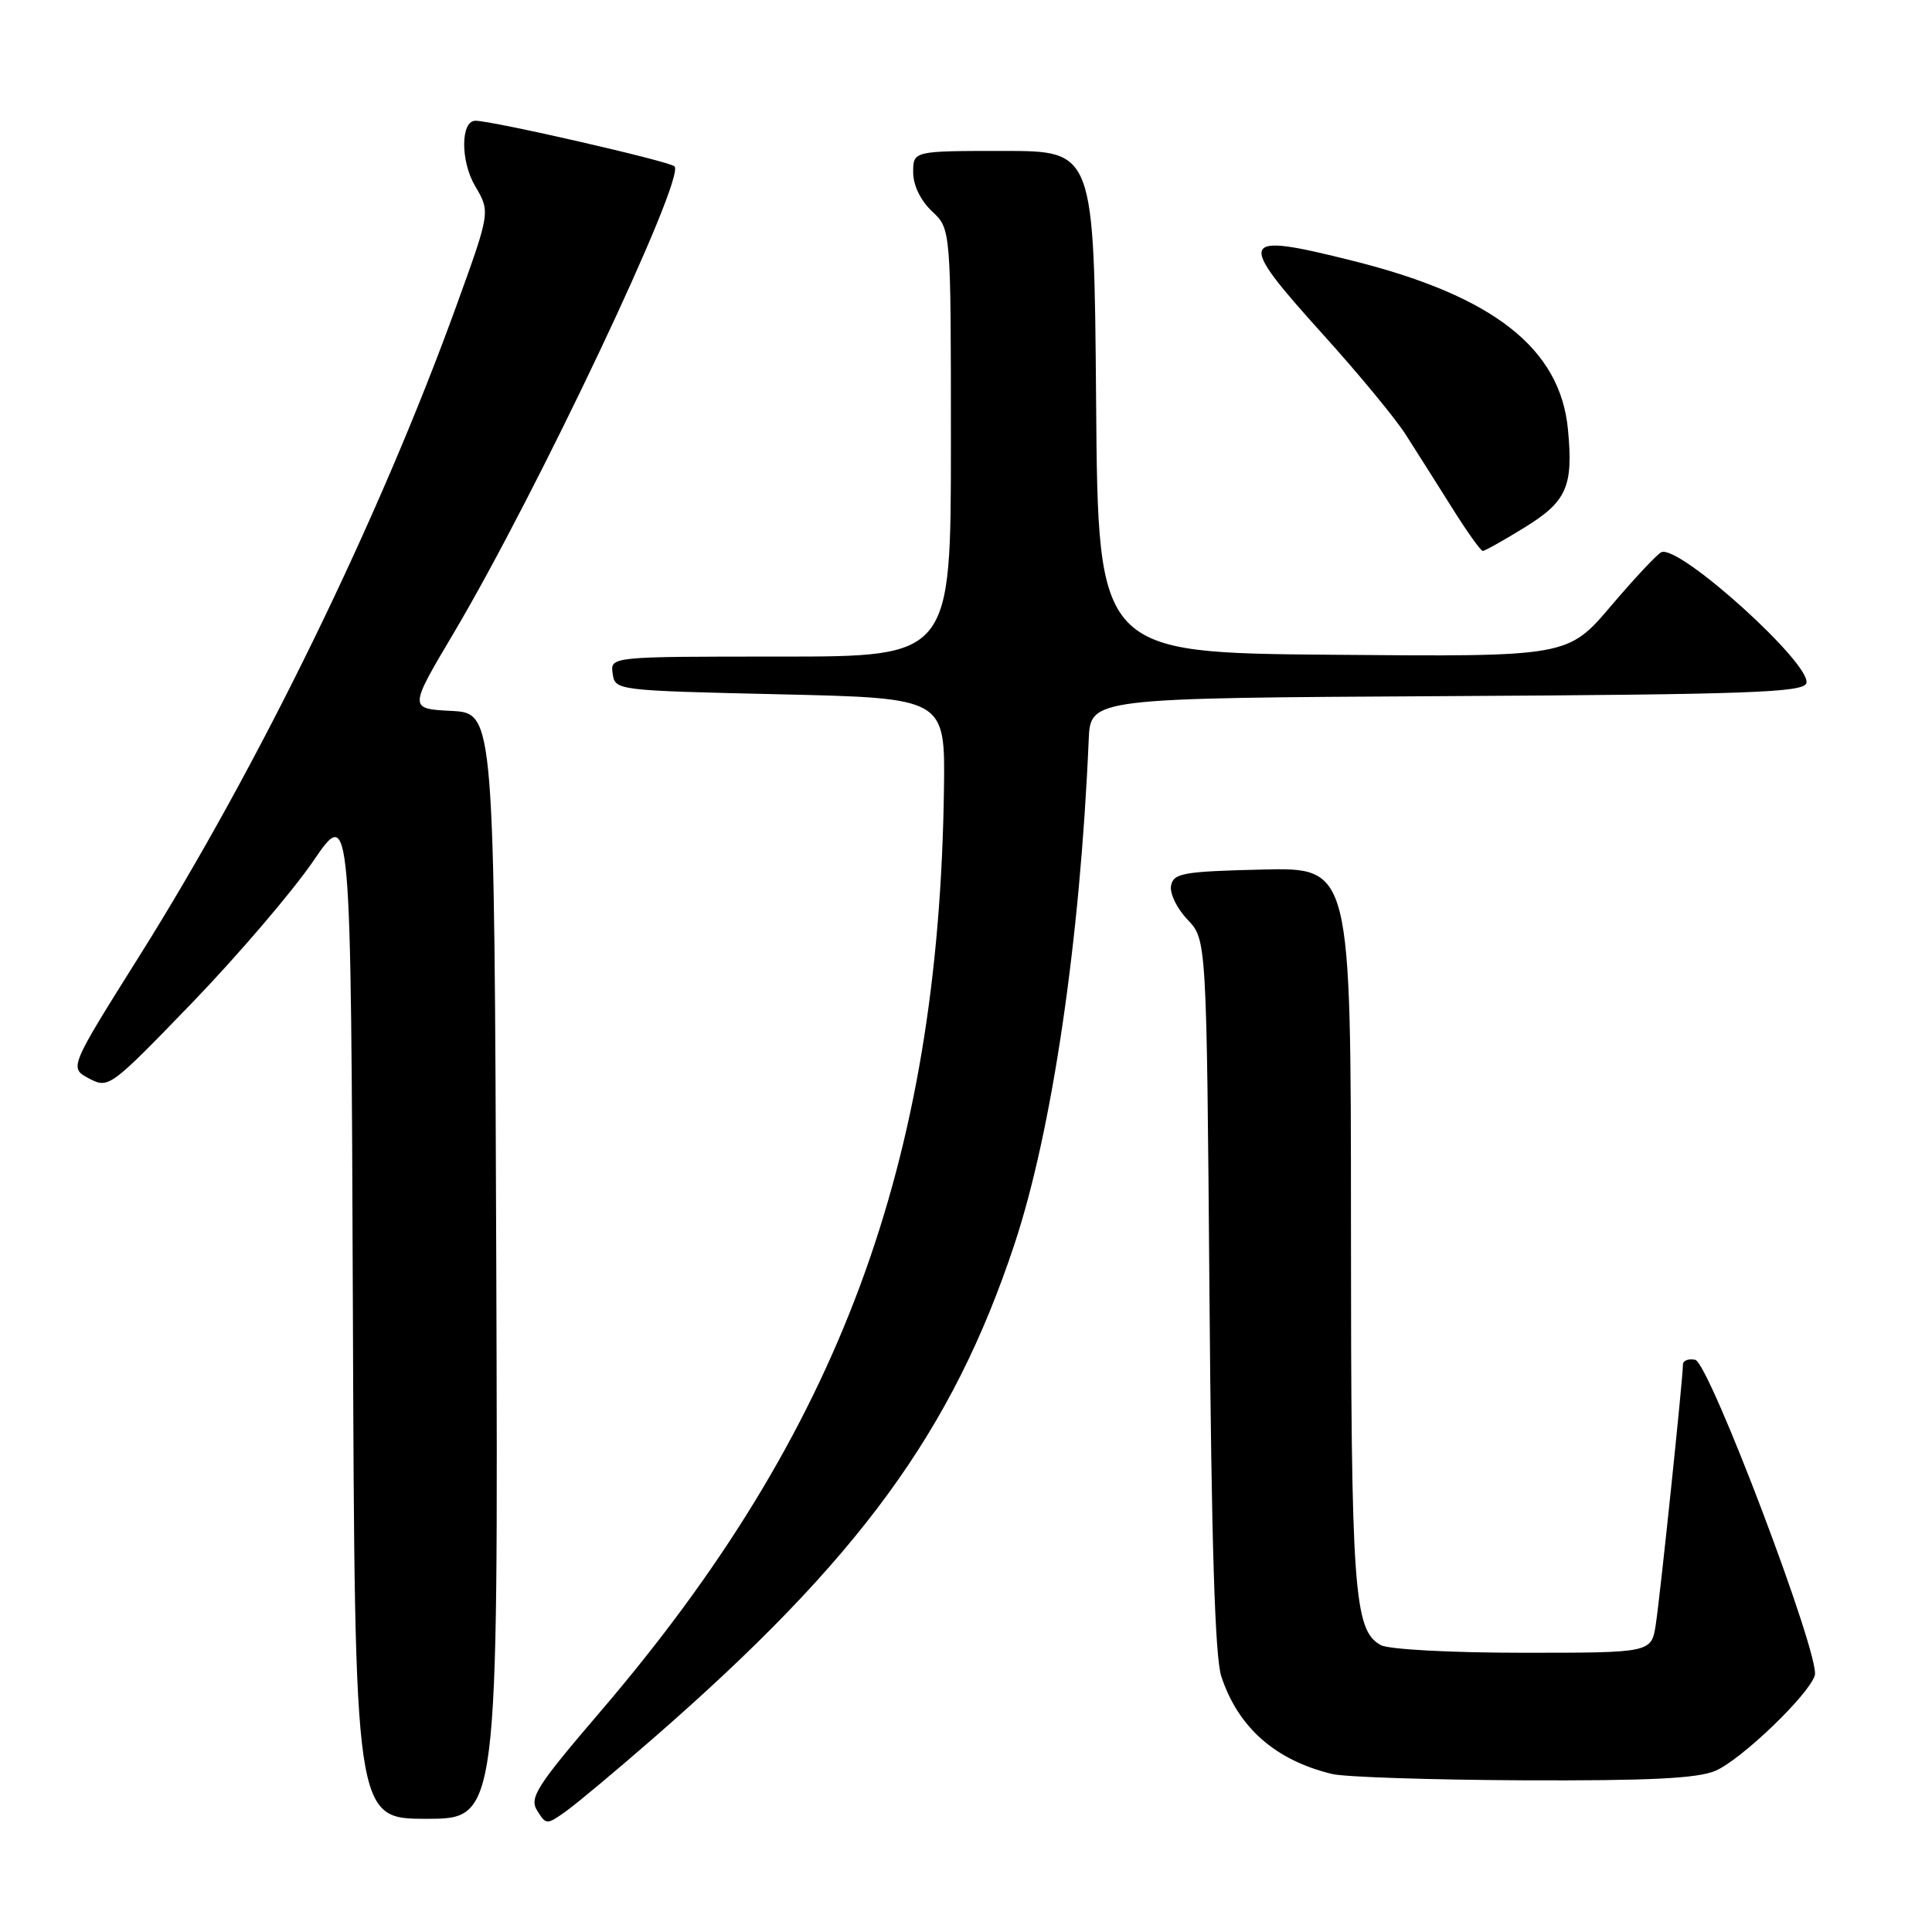 <?xml version="1.0" encoding="UTF-8" standalone="no"?>
<!DOCTYPE svg PUBLIC "-//W3C//DTD SVG 1.1//EN" "http://www.w3.org/Graphics/SVG/1.1/DTD/svg11.dtd" >
<svg xmlns="http://www.w3.org/2000/svg" xmlns:xlink="http://www.w3.org/1999/xlink" version="1.1" viewBox="0 0 256 256">
 <g >
 <path fill="currentColor"
d=" M 86.52 230.37 C 113.82 206.60 126.18 189.70 134.42 164.87 C 139.41 149.83 143.13 124.59 144.26 98.00 C 144.50 92.50 144.50 92.50 191.65 92.24 C 231.40 92.02 238.88 91.76 239.34 90.55 C 240.25 88.19 222.64 72.22 220.16 73.16 C 219.66 73.34 216.66 76.54 213.49 80.26 C 207.74 87.03 207.74 87.03 176.62 86.76 C 145.50 86.50 145.50 86.50 145.24 53.25 C 144.97 20.00 144.97 20.00 132.99 20.00 C 121.00 20.00 121.00 20.00 121.00 22.83 C 121.00 24.55 121.98 26.57 123.50 28.00 C 126.00 30.35 126.00 30.35 126.00 58.67 C 126.00 87.00 126.00 87.00 103.43 87.00 C 80.86 87.00 80.86 87.00 81.18 89.25 C 81.50 91.49 81.62 91.50 103.37 92.00 C 125.24 92.50 125.24 92.50 125.08 104.50 C 124.41 154.27 111.18 189.84 79.60 226.74 C 71.07 236.71 70.11 238.21 71.18 239.92 C 72.36 241.81 72.46 241.81 74.97 240.02 C 76.38 239.02 81.58 234.67 86.52 230.37 Z  M 65.76 167.75 C 65.50 94.50 65.50 94.50 59.83 94.20 C 54.17 93.91 54.17 93.91 60.07 83.96 C 71.12 65.35 90.93 23.48 89.37 22.04 C 88.63 21.35 65.25 16.00 63.00 16.00 C 61.03 16.00 61.00 21.33 62.95 24.64 C 64.98 28.08 64.98 28.08 60.43 40.64 C 50.23 68.78 34.29 101.48 18.54 126.56 C 9.16 141.50 9.16 141.50 11.79 142.90 C 14.40 144.27 14.58 144.13 25.47 132.86 C 31.53 126.57 38.75 118.13 41.50 114.11 C 46.50 106.78 46.50 106.78 46.76 173.89 C 47.01 241.00 47.01 241.00 56.51 241.00 C 66.01 241.00 66.01 241.00 65.76 167.75 Z  M 227.28 234.65 C 230.66 233.23 239.68 224.58 240.47 222.00 C 241.24 219.50 226.48 180.55 224.62 180.18 C 223.73 180.00 223.00 180.28 223.00 180.80 C 223.00 182.59 219.98 211.51 219.40 215.25 C 218.82 219.00 218.82 219.00 201.85 219.00 C 192.31 219.00 184.04 218.56 182.98 217.99 C 179.38 216.06 179.01 210.84 179.01 162.22 C 179.00 114.94 179.00 114.94 167.26 115.22 C 156.76 115.47 155.49 115.70 155.17 117.35 C 154.97 118.37 155.95 120.39 157.35 121.85 C 159.88 124.50 159.88 124.50 160.26 171.50 C 160.52 204.44 160.99 219.59 161.83 222.13 C 164.06 228.90 168.98 233.24 176.50 235.06 C 178.15 235.47 189.53 235.84 201.78 235.90 C 218.44 235.97 224.88 235.66 227.28 234.65 Z  M 201.99 69.91 C 207.61 66.45 208.49 64.47 207.76 56.88 C 206.73 46.16 197.88 39.22 179.30 34.57 C 163.99 30.73 163.70 31.46 175.37 44.39 C 179.98 49.49 184.88 55.42 186.26 57.58 C 187.64 59.74 190.40 64.09 192.38 67.25 C 194.36 70.41 196.20 73.00 196.47 73.00 C 196.75 73.00 199.23 71.61 201.99 69.91 Z "/>
</g>
</svg>